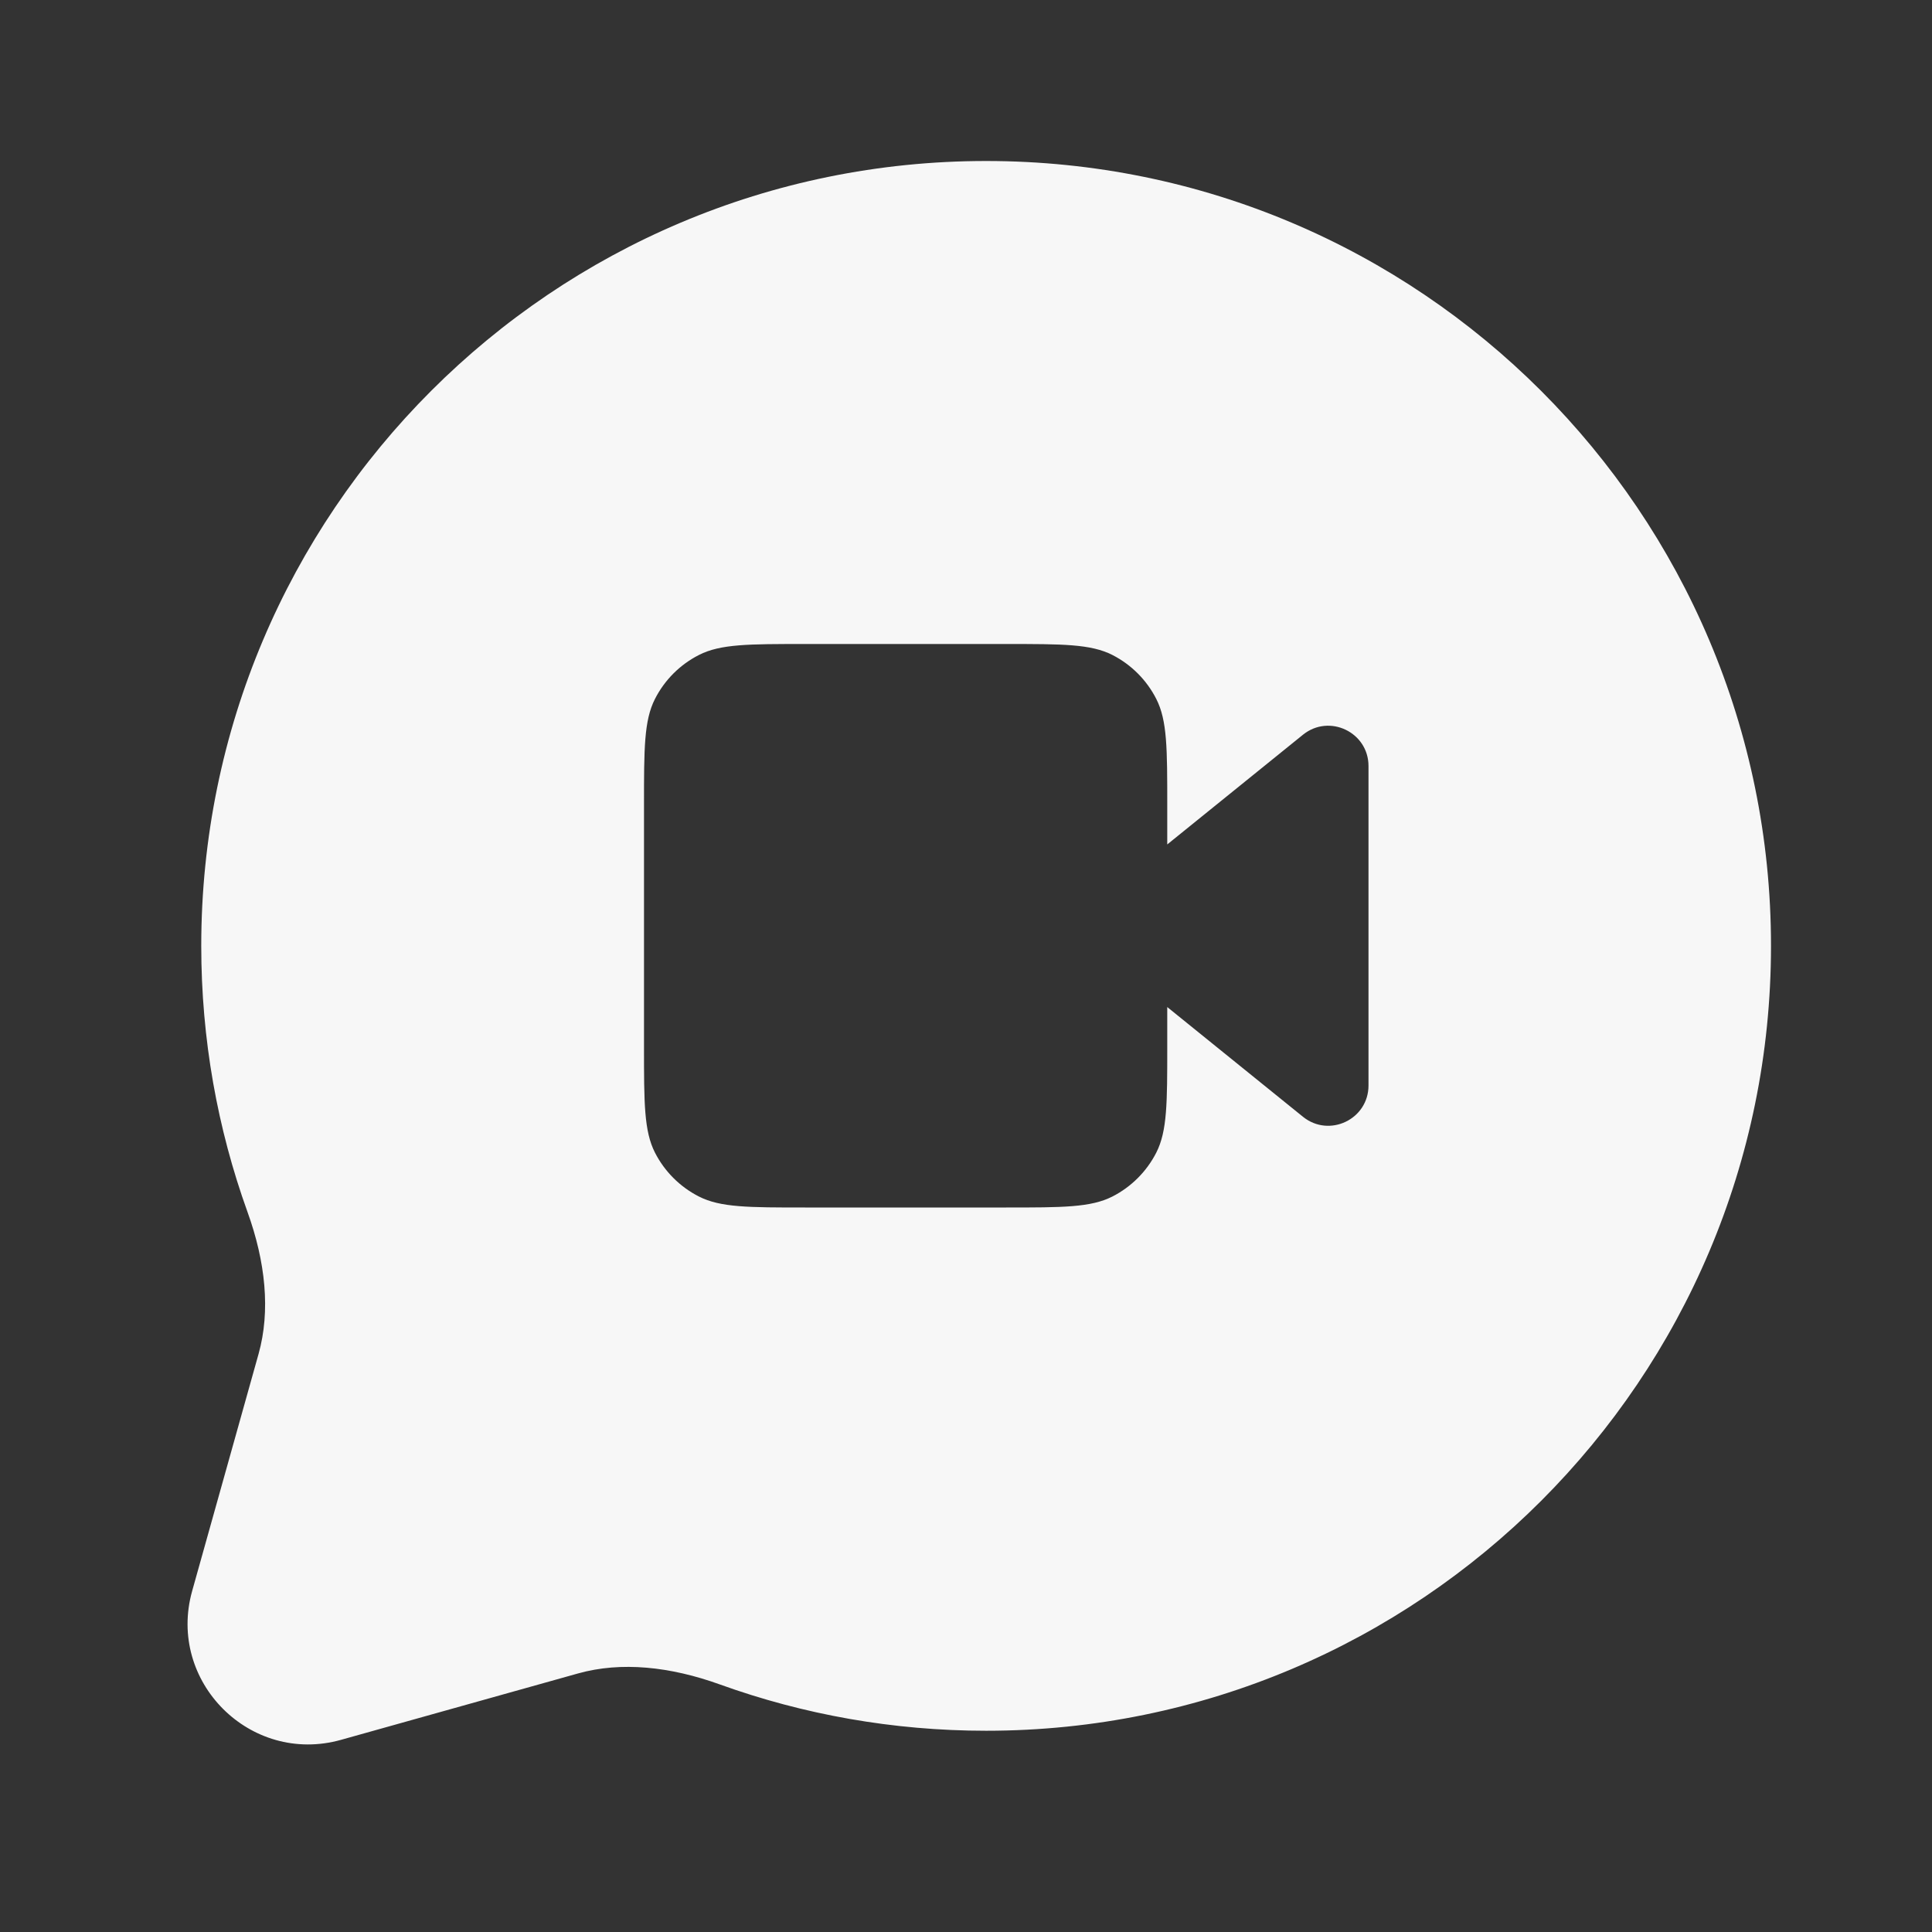 <svg width="24" height="24" viewBox="0 0 24 24" fill="none" xmlns="http://www.w3.org/2000/svg">
<rect x="0" y="0" width="24" height="24" fill="#333333" stroke="none"/>
<path fill-rule="evenodd" clip-rule="evenodd" d="M12.25 2C6.865 2 2.5 6.365 2.5 11.75C2.5 12.909 2.702 14.021 3.074 15.054C3.298 15.674 3.362 16.283 3.212 16.819L2.387 19.764C2.072 20.89 3.11 21.928 4.236 21.613L7.181 20.788C7.717 20.638 8.326 20.702 8.946 20.926C9.979 21.298 11.092 21.5 12.25 21.5C17.635 21.5 22 17.135 22 11.75C22 6.365 17.635 2 12.25 2ZM8 10C8 9.3 8 8.95 8.136 8.683C8.256 8.447 8.447 8.256 8.683 8.136C8.95 8 9.3 8 10 8H12.5C13.2 8 13.55 8 13.818 8.136C14.053 8.256 14.244 8.447 14.364 8.683C14.5 8.95 14.5 9.3 14.5 10V10.49L16.186 9.127C16.513 8.863 17 9.096 17 9.516V13.484C17 13.905 16.513 14.137 16.186 13.873L14.5 12.51V13C14.5 13.7 14.5 14.05 14.364 14.318C14.244 14.553 14.053 14.744 13.818 14.864C13.55 15 13.2 15 12.5 15H10C9.3 15 8.95 15 8.683 14.864C8.447 14.744 8.256 14.553 8.136 14.318C8 14.05 8 13.7 8 13V10Z" fill="white" fill-opacity="0.96"/>
</svg>

